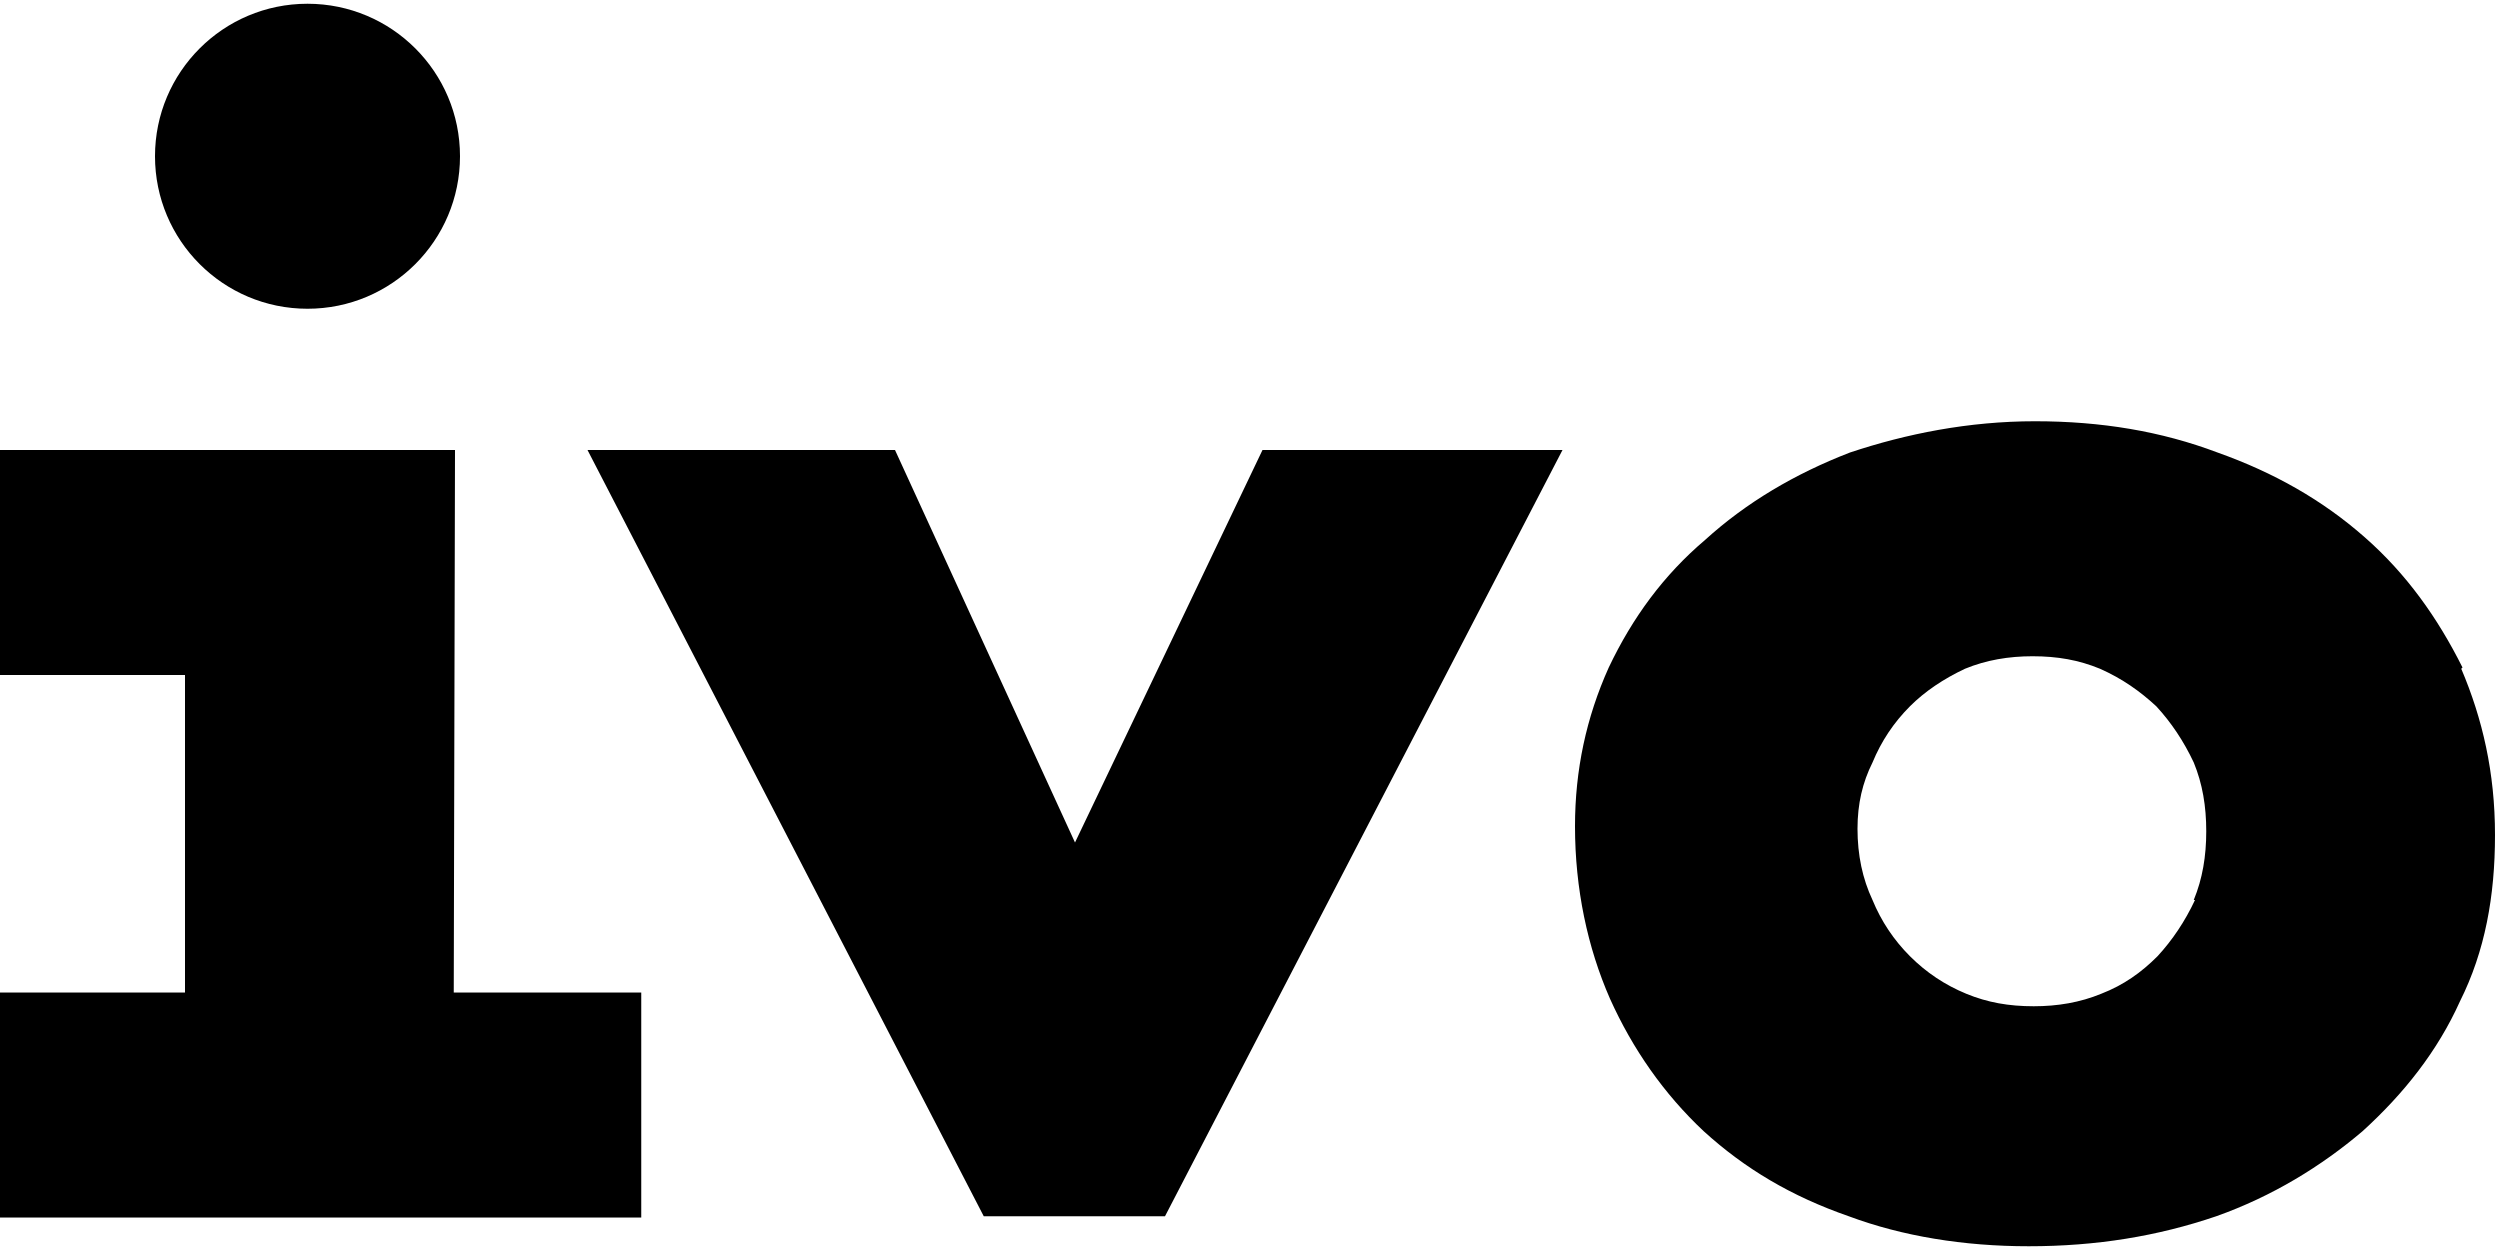 <svg viewBox="0 0 200 100"><circle cx="24.6" cy="12.5" r="12.2"/><path d="M36.4 36H0v18h14.8v25.4H0v18h51.3v-18h-15m49.7-12L71.6 36H47l31.7 61.3h14.5L125 36h-24m96 17.4c-2-4-4.5-7.5-7.8-10.4-3.4-3-7.3-5.2-11.8-6.8-4.5-1.7-9.3-2.5-14.6-2.5-5.3 0-10.3 1-14.8 2.5-4.4 1.7-8.3 4-11.6 7-3.3 2.8-5.8 6.2-7.7 10.2-1.8 4-2.7 8.2-2.7 12.7 0 5 1 9.7 2.8 13.8 1.8 4 4.3 7.6 7.5 10.6 3.3 3 7 5.2 11.6 6.8 4.3 1.6 9.2 2.4 14.4 2.4 5.4 0 10.3-.8 15-2.4 4.5-1.6 8.4-4 11.7-6.8 3.3-3 6-6.4 7.8-10.4 2-4 2.8-8.4 2.8-13.3 0-5-1-9.3-2.7-13.3zM175.6 72c-.8 1.7-1.8 3.2-3 4.5-1.3 1.3-2.7 2.3-4.5 3-1.7.7-3.5 1-5.4 1-2 0-3.7-.3-5.4-1-1.7-.7-3.2-1.7-4.5-3-1.3-1.3-2.3-2.8-3-4.5-.8-1.7-1.2-3.6-1.2-5.7 0-2 .4-3.7 1.2-5.3.7-1.7 1.7-3.2 3-4.5 1.2-1.2 2.7-2.2 4.4-3 1.7-.7 3.5-1 5.4-1 2 0 3.7.3 5.4 1 1.8.8 3.2 1.8 4.5 3 1.2 1.3 2.2 2.8 3 4.5.7 1.7 1 3.5 1 5.5s-.3 3.8-1 5.5z"/></svg>